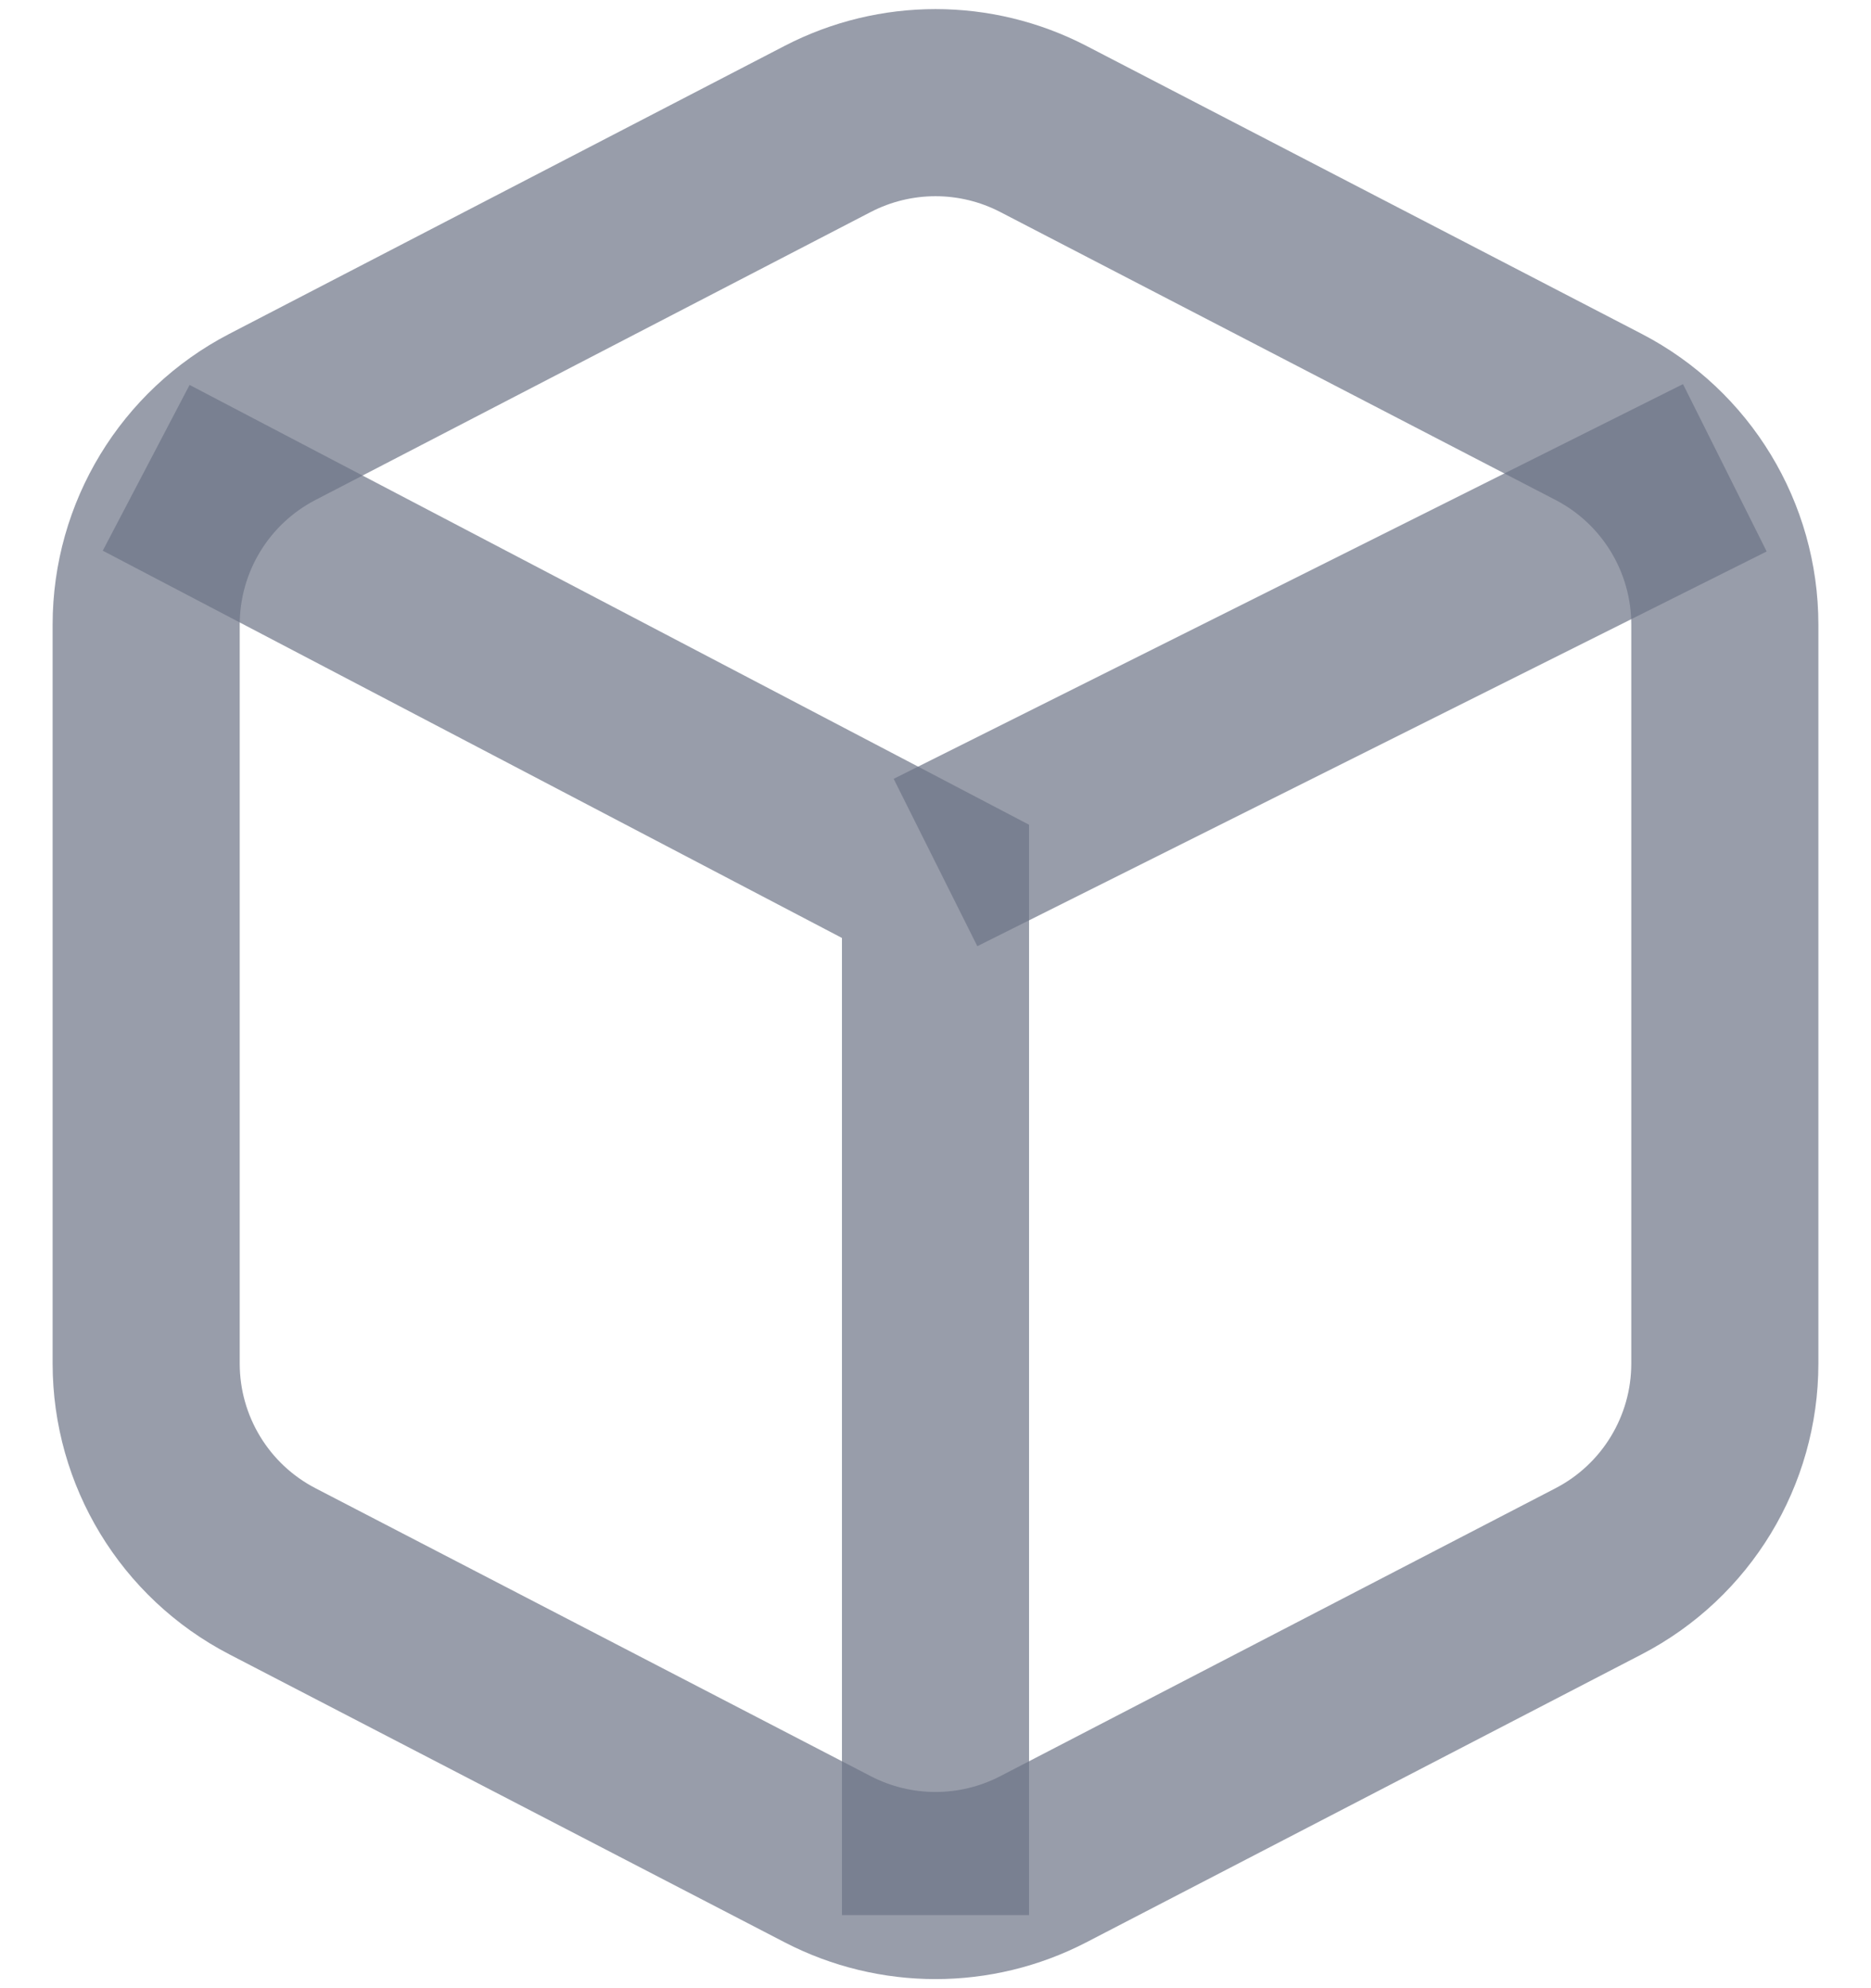 <svg width="16" height="17" viewBox="0 0 16 17" fill="none" xmlns="http://www.w3.org/2000/svg">
<path d="M7.079 1.102L2.329 3.565C1.666 3.909 1.25 4.594 1.25 5.341V11.659C1.25 12.406 1.666 13.091 2.329 13.435L7.079 15.898C7.657 16.197 8.343 16.197 8.921 15.898L13.671 13.435C14.334 13.091 14.75 12.406 14.75 11.659V5.341C14.75 4.594 14.334 3.909 13.671 3.565L8.921 1.102C8.343 0.803 7.657 0.803 7.079 1.102Z" stroke="#6D7486" stroke-opacity="0.7" stroke-width="1.6"/>
<path d="M1.25 4L8 7.536V16.375" stroke="#6D7486" stroke-opacity="0.7" stroke-width="1.6"/>
<path d="M14.75 4L8 7.375" stroke="#6D7486" stroke-opacity="0.7" stroke-width="1.6"/>
</svg>
